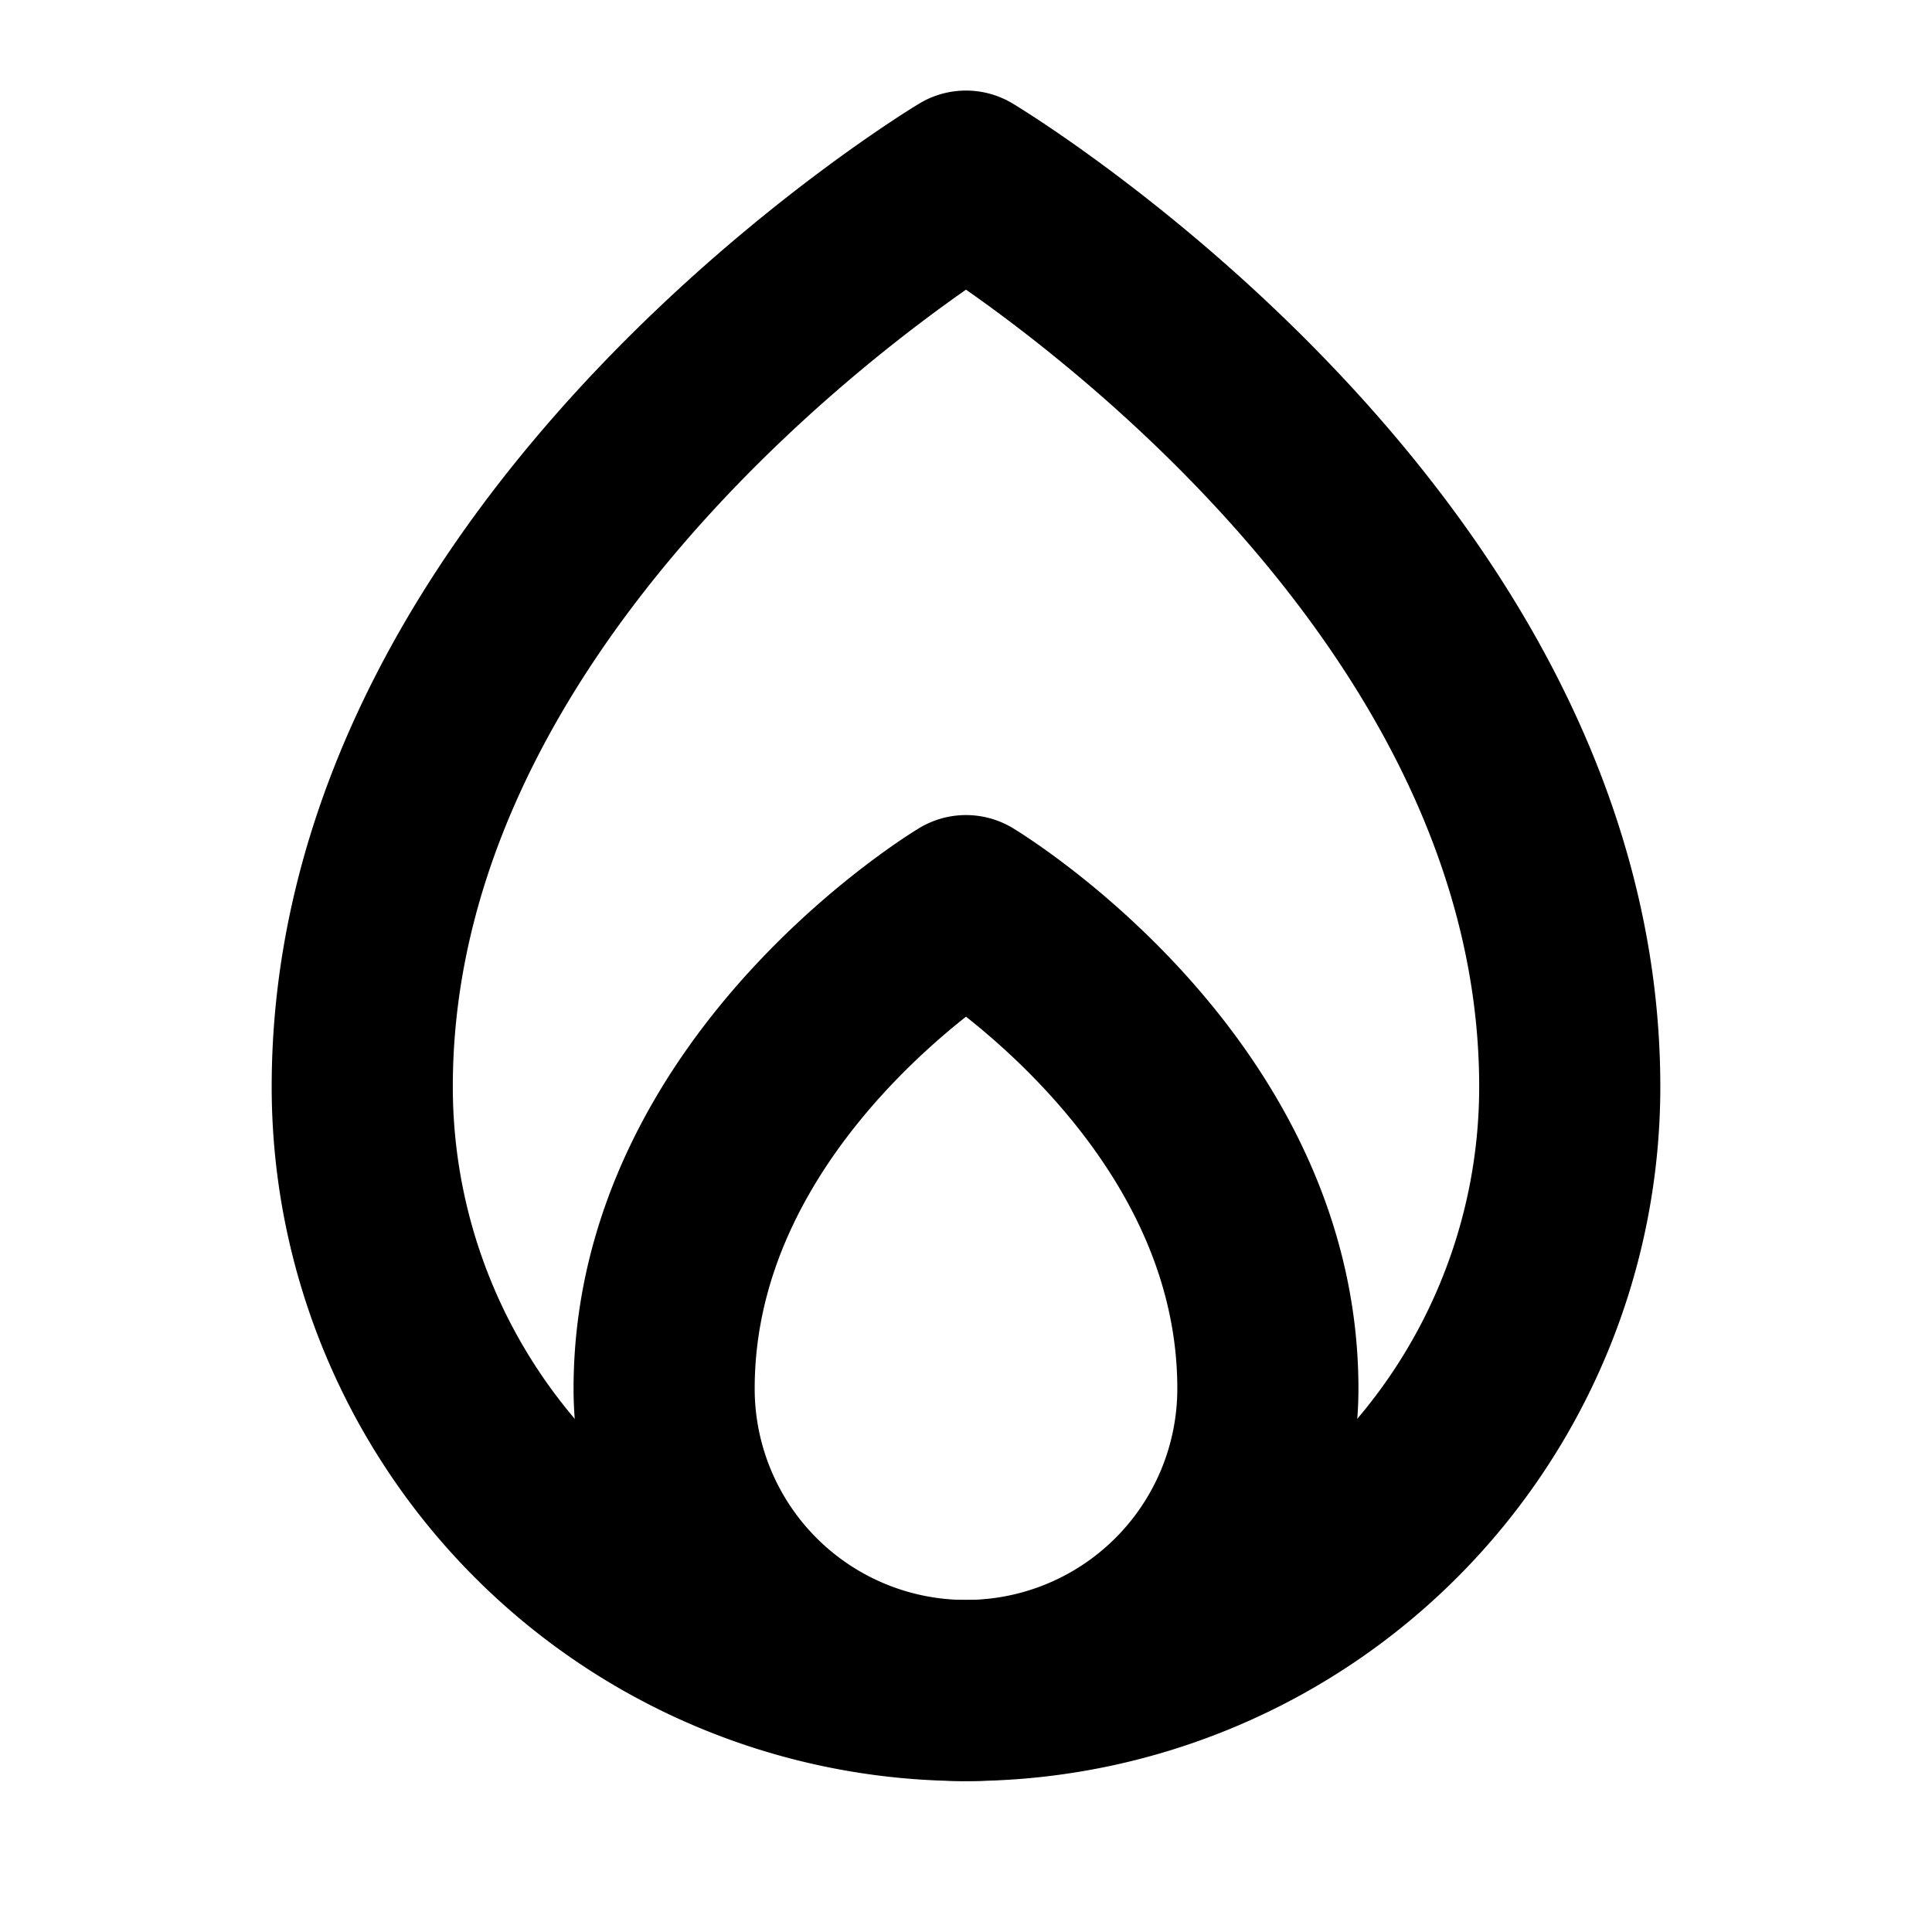 <svg xmlns="http://www.w3.org/2000/svg" viewBox="0 0 256 256" width="20" height="20"><path fill="none" d="M0 0h256v256H0z"/><path d="M208 144c0-72-80-120-80-120S48 72 48 144a80 80 0 00160 0z" fill="none" stroke="#000" stroke-linecap="round" stroke-linejoin="round" stroke-width="24"/><path d="M88 184a40 40 0 0080 0c0-40-40-64-40-64s-40 24-40 64z" fill="none" stroke="#000" stroke-linecap="round" stroke-linejoin="round" stroke-width="24"/></svg>